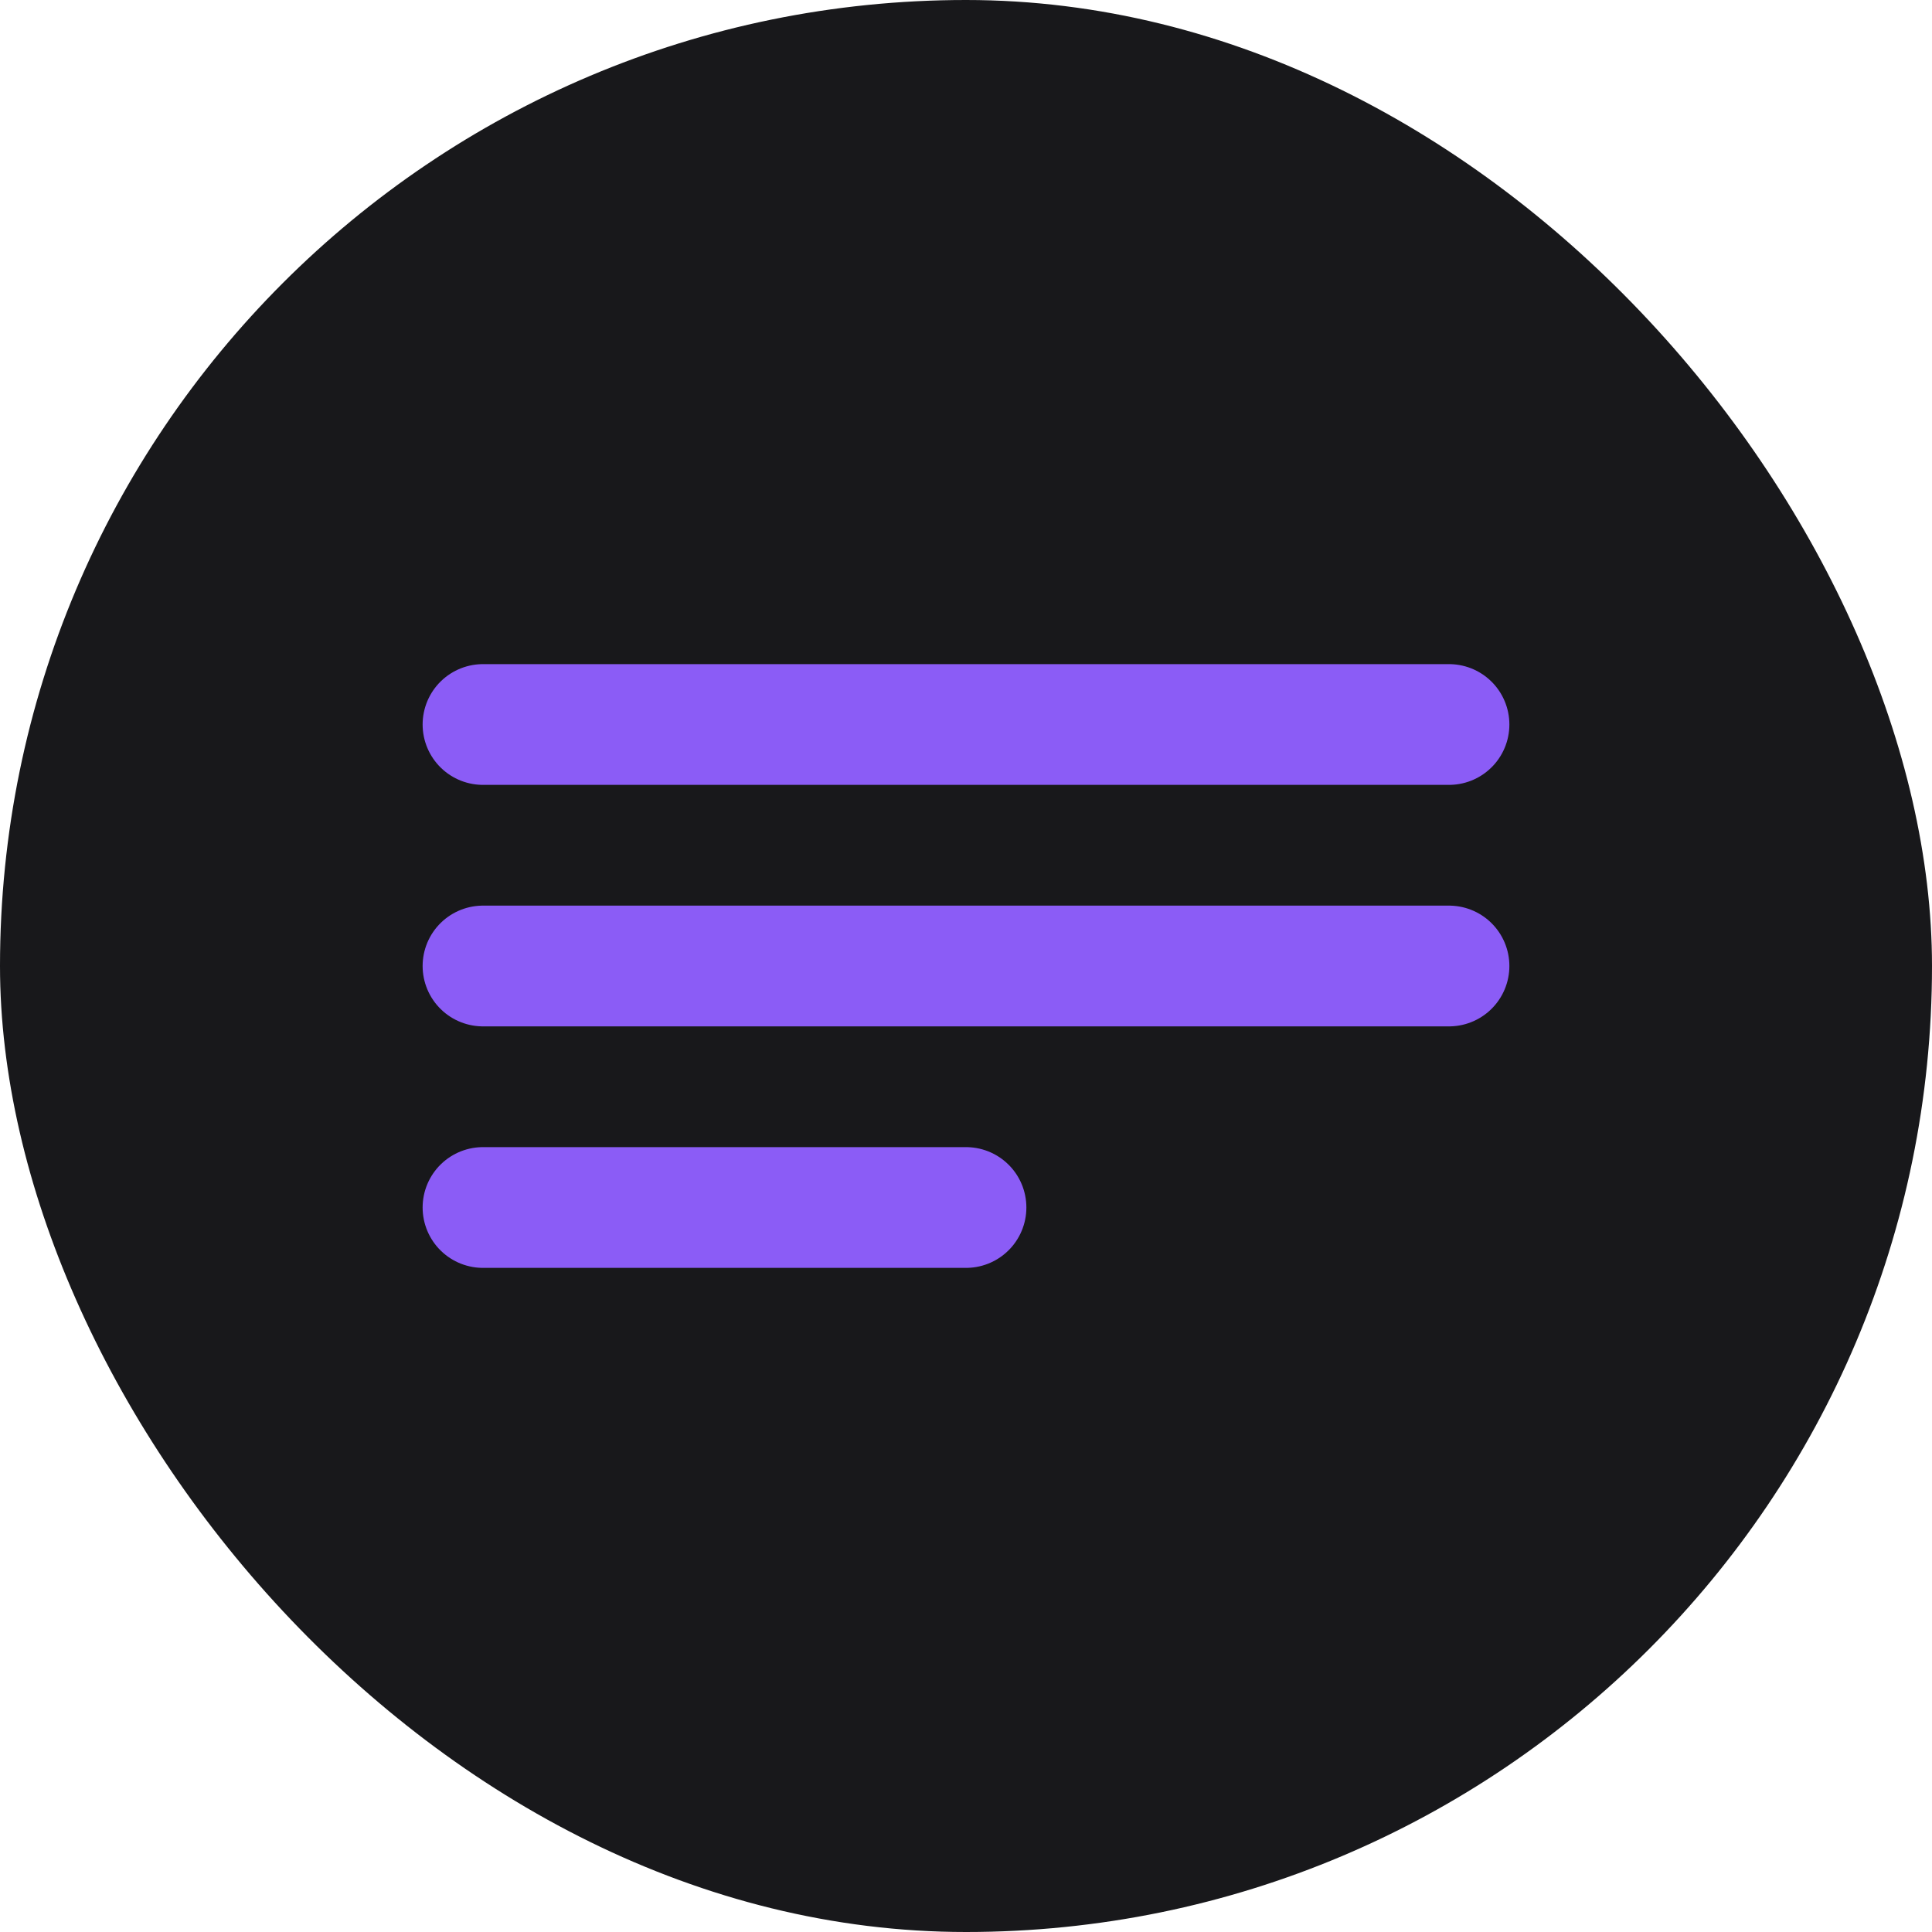 <svg width="32" height="32" viewBox="0 0 32 32" fill="none" xmlns="http://www.w3.org/2000/svg">
  <rect width="32" height="32" rx="16" fill="#18181B"/>
  <path d="M8 12H24M8 16H24M8 20H16" stroke="#8B5CF6" stroke-width="2" stroke-linecap="round" stroke-linejoin="round"/>
</svg>

